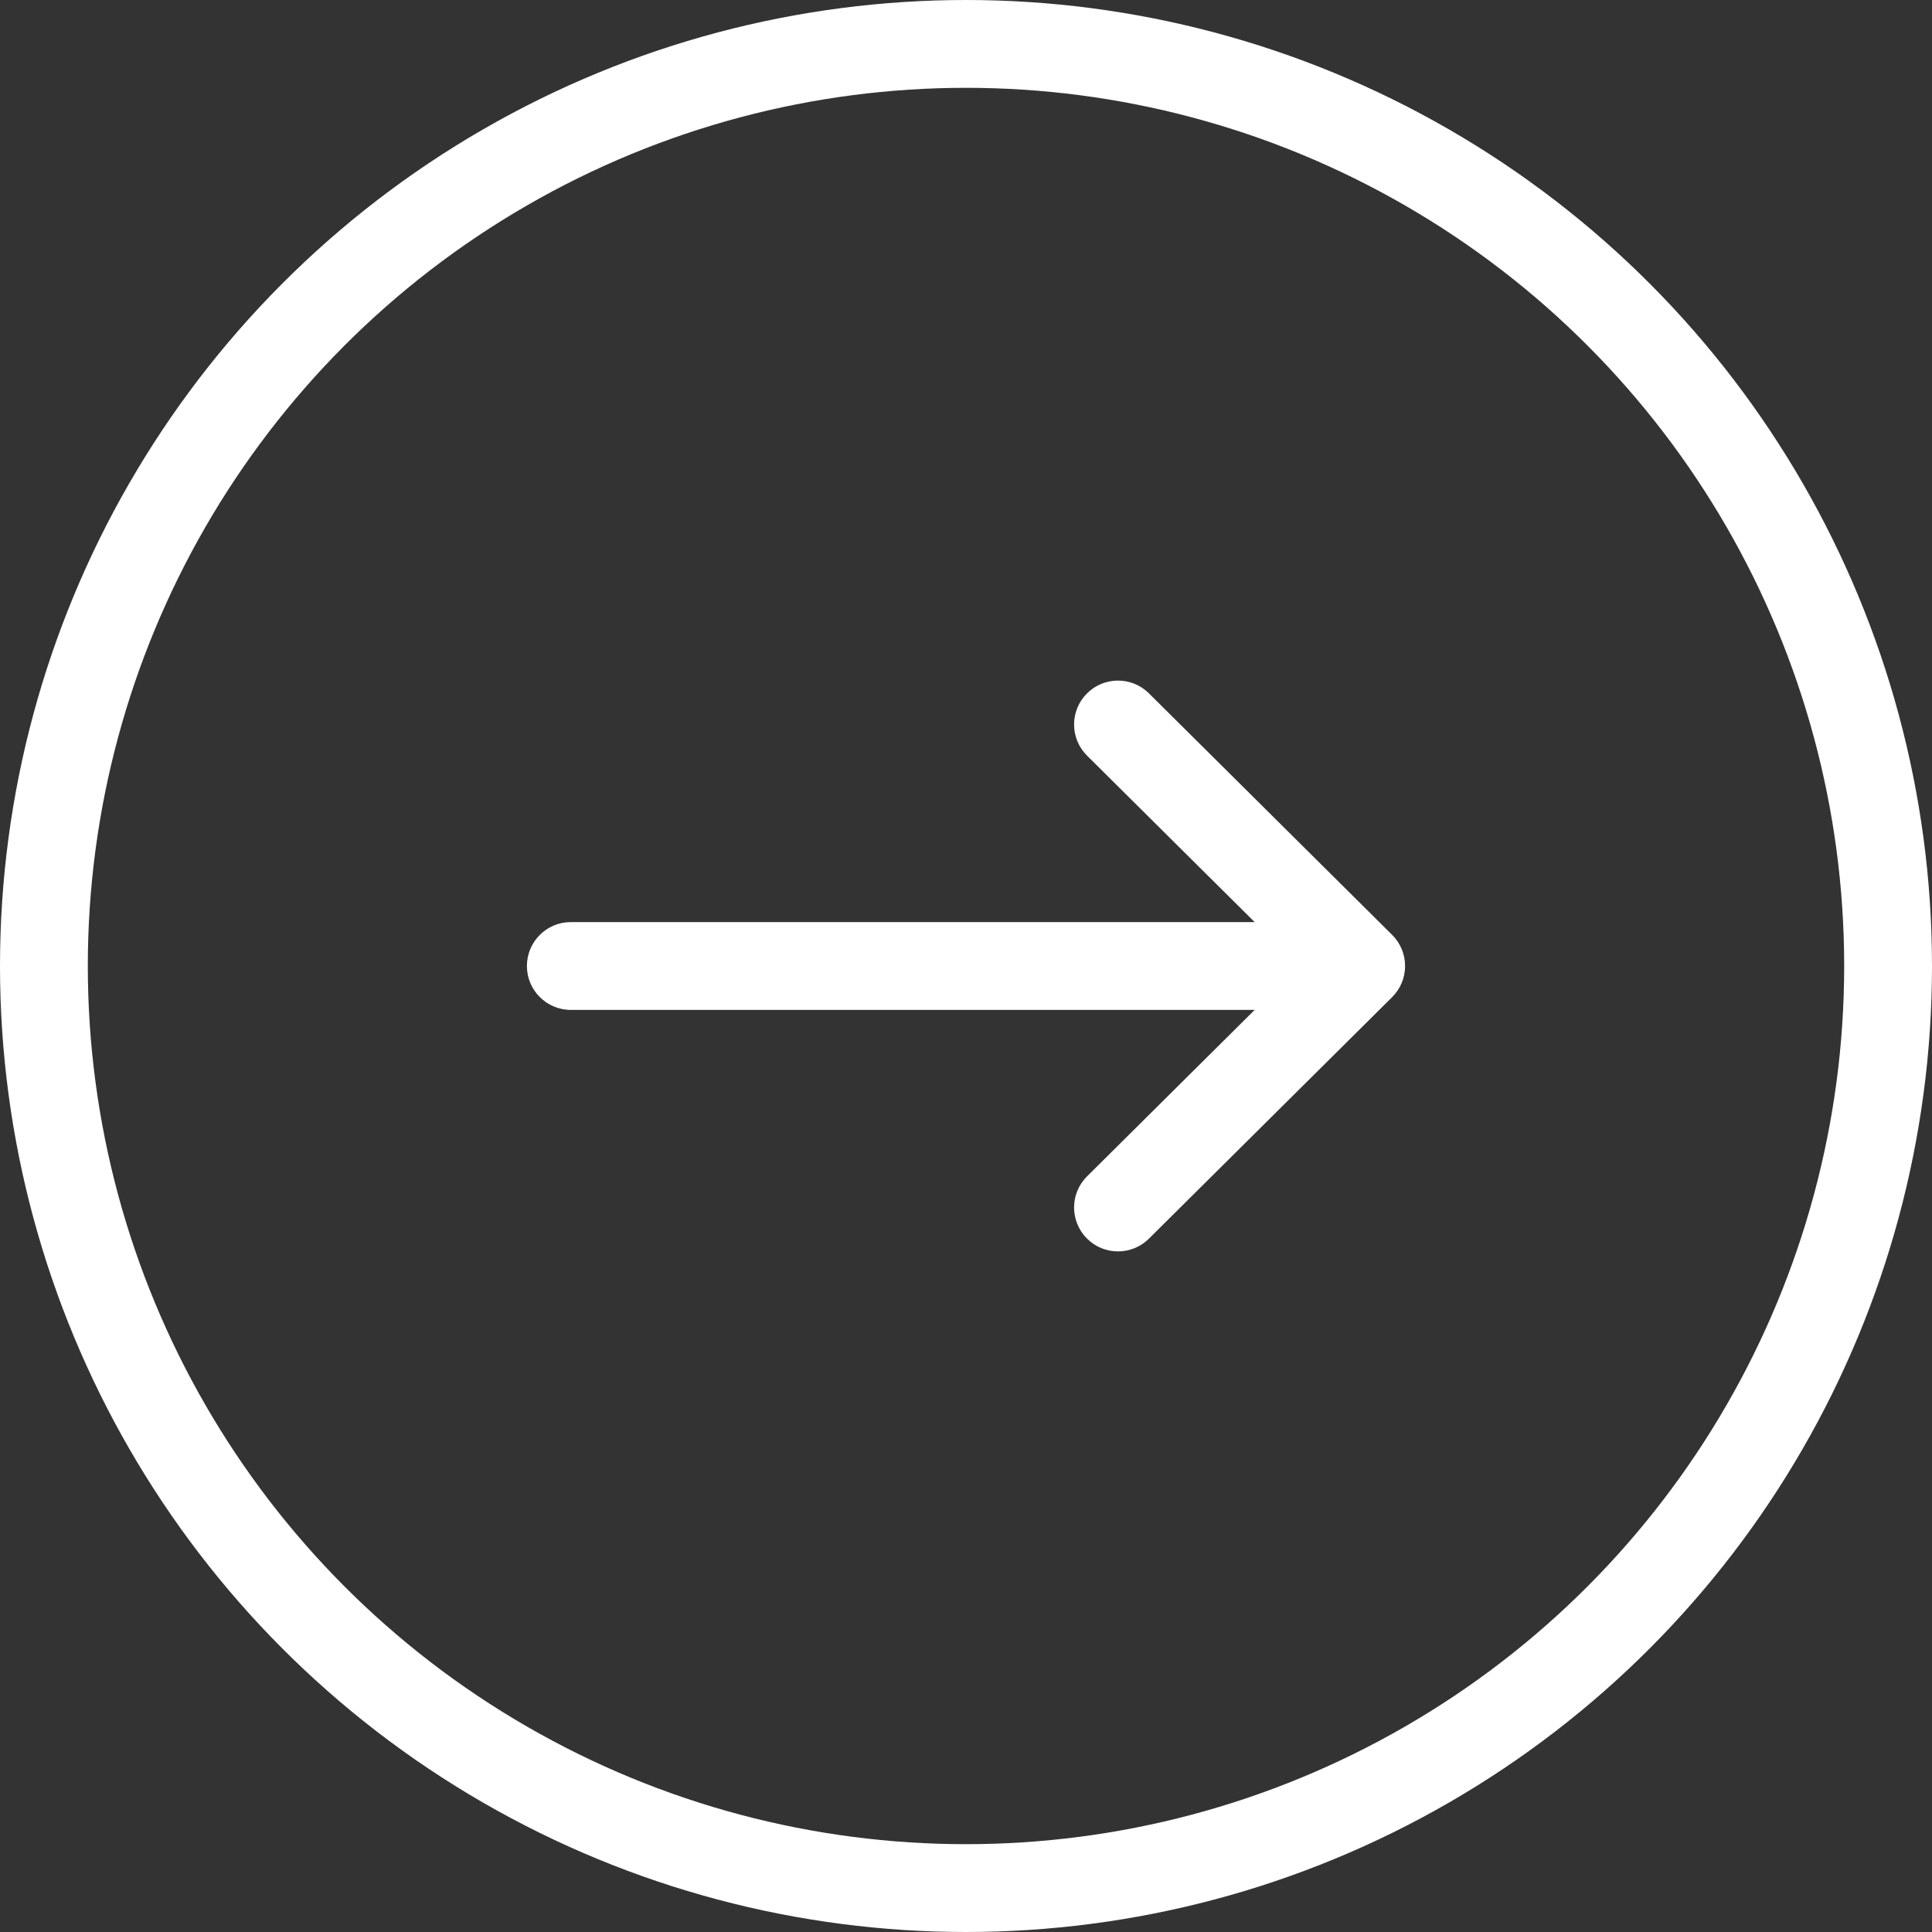 <svg width="88" height="88" viewBox="0 0 88 88" fill="none" xmlns="http://www.w3.org/2000/svg">
<rect x="0" y="0" width="88" height="88" fill="#333333" stroke="none"/>
<circle cx="44" cy="44" r="42" stroke="white" stroke-width="4"/>
<path fill-rule="evenodd" clip-rule="evenodd" d="M49.504 31.591C50.282 30.807 51.549 30.802 52.332 31.581L63.409 42.581C63.787 42.956 64 43.467 64 44C64 44.533 63.787 45.044 63.409 45.419L52.332 56.419C51.549 57.197 50.282 57.193 49.504 56.409C48.726 55.626 48.73 54.359 49.514 53.581L57.148 46H26C24.895 46 24 45.105 24 44C24 42.895 24.895 42 26 42H57.148L49.514 34.419C48.73 33.641 48.726 32.374 49.504 31.591Z" fill="white"/>
</svg>
